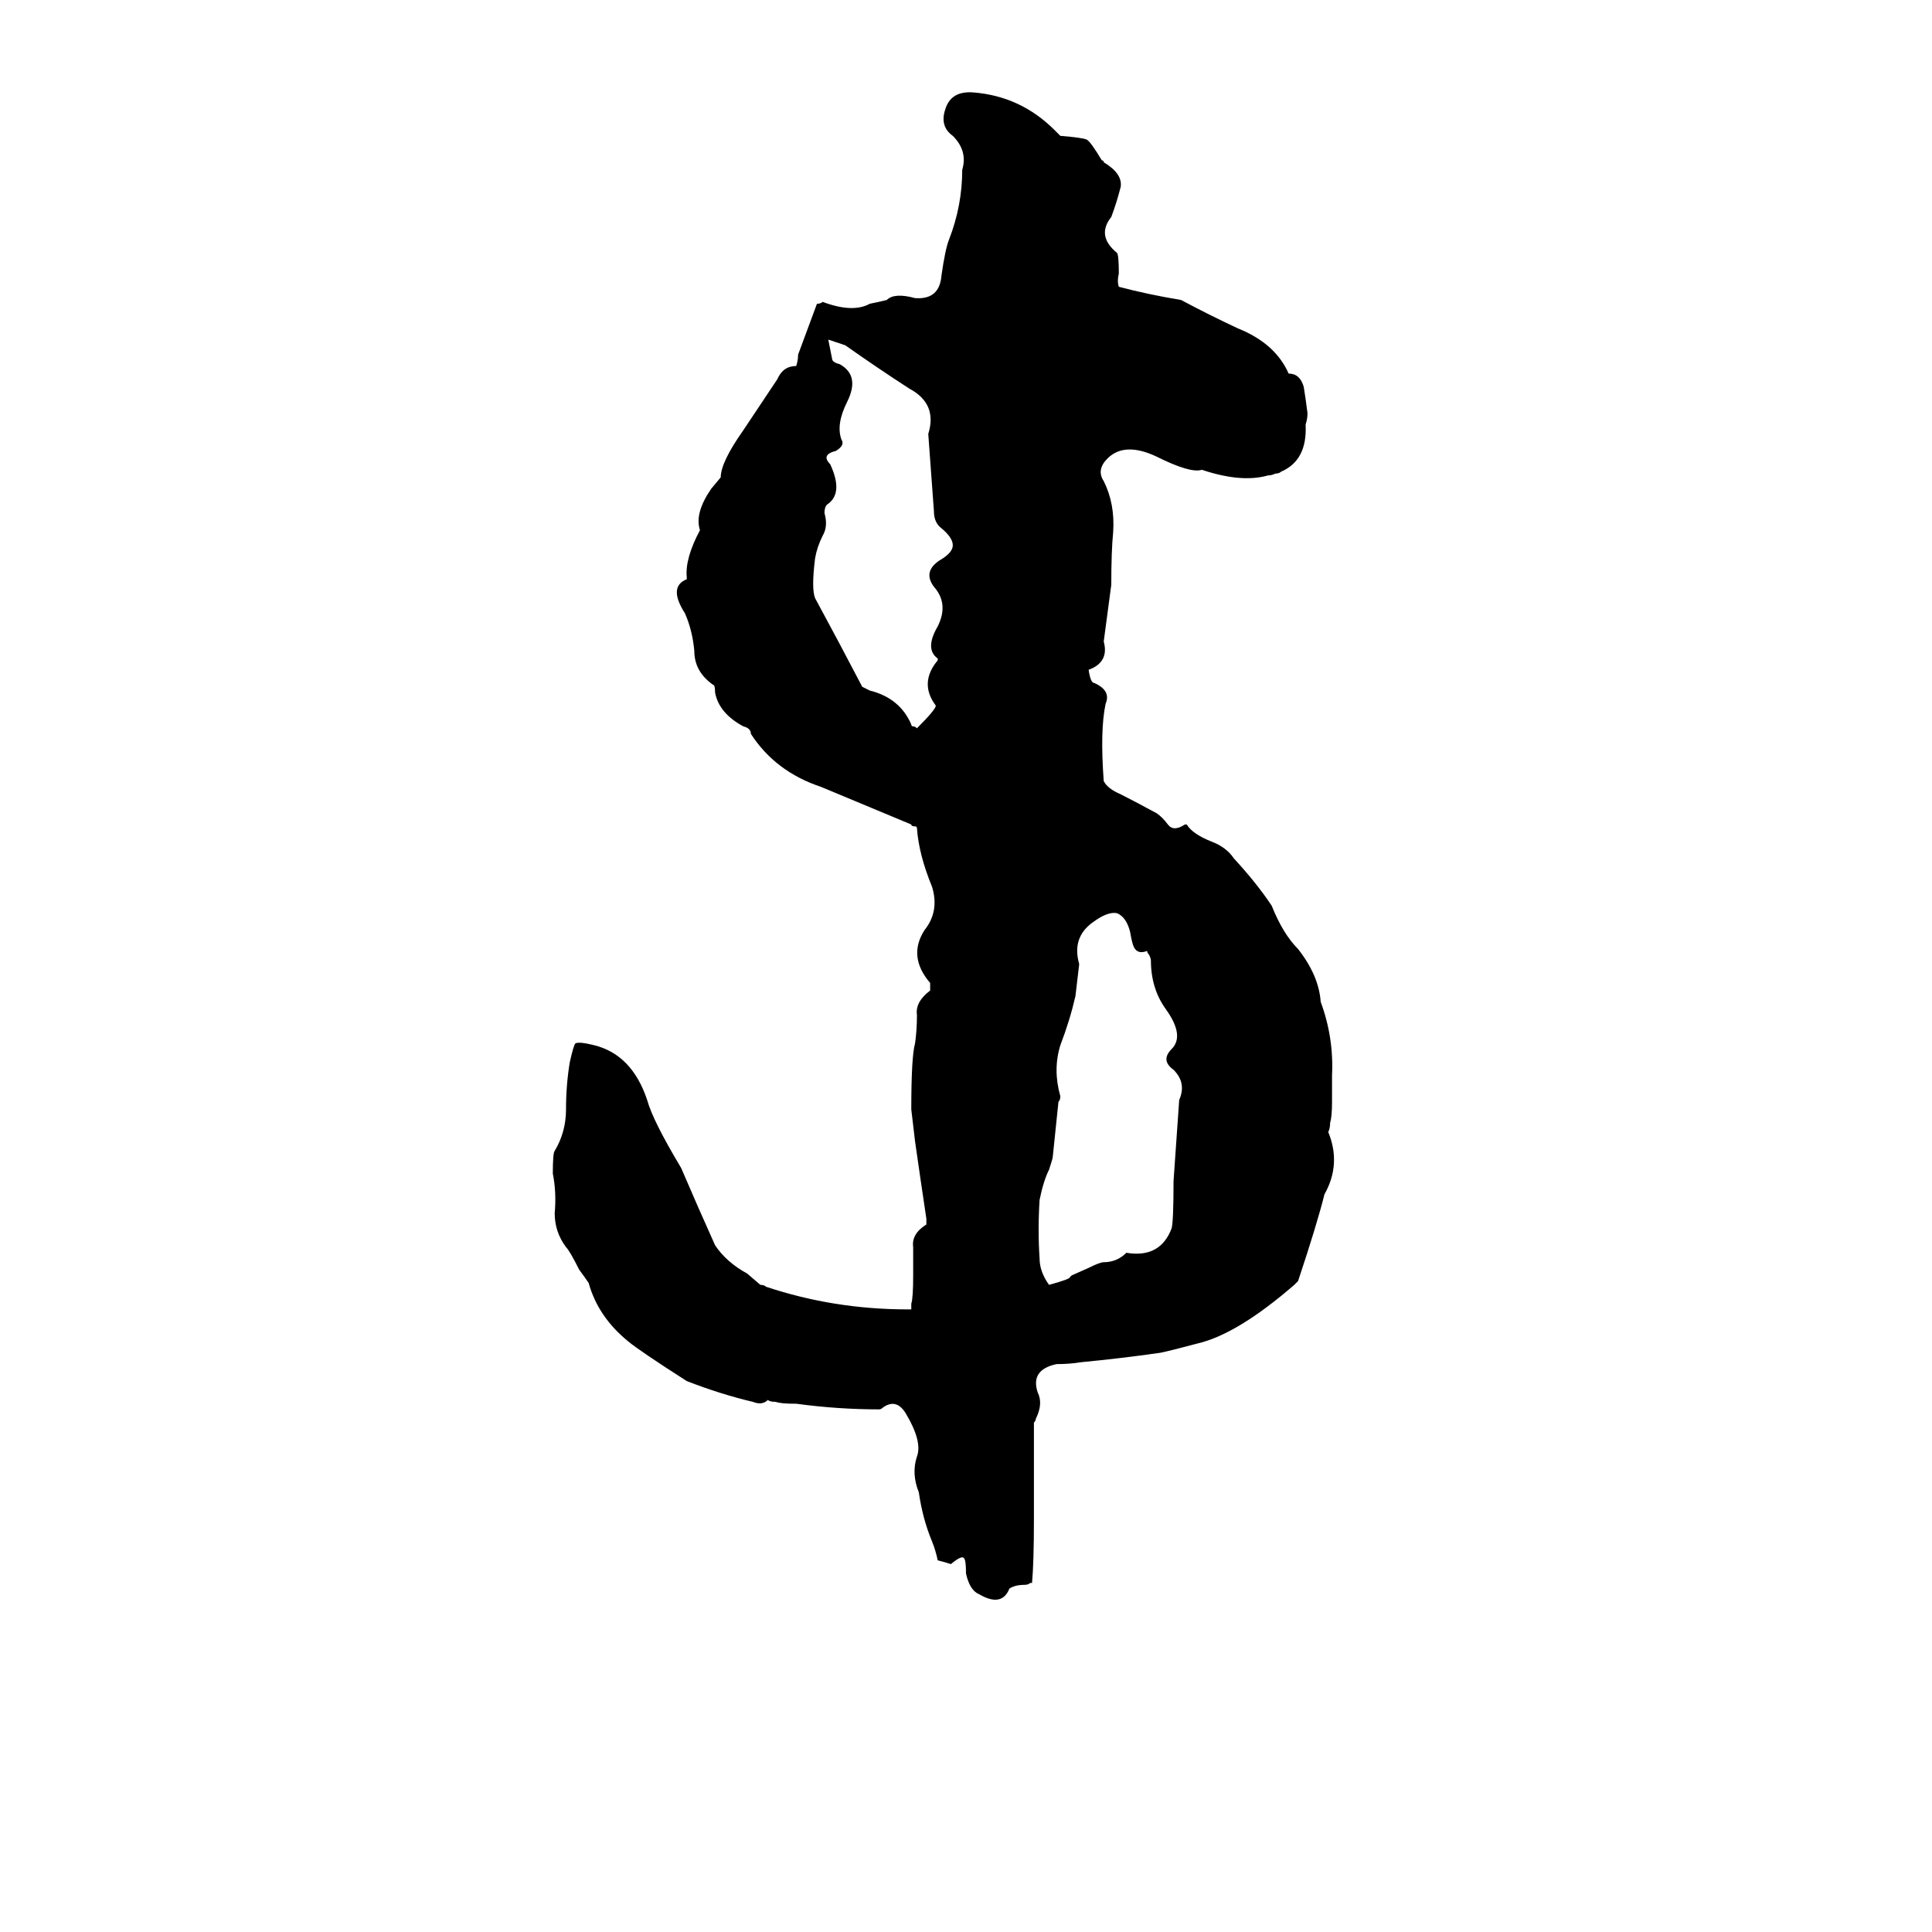 <svg xmlns="http://www.w3.org/2000/svg" viewBox="0 -800 1024 1024">
	<path fill="#000000" d="M704 -200Q711 -183 702 -167Q698 -151 688 -121L686 -119Q656 -93 635 -88Q620 -84 615 -83Q594 -80 573 -78Q567 -77 560 -77Q546 -74 550 -62Q553 -56 549 -48Q549 -47 548 -46Q548 -20 548 5Q548 28 547 39H546Q545 40 543 40Q538 40 535 42Q531 52 519 45Q514 43 512 34Q512 27 511 26Q510 24 504 29Q501 28 497 27Q496 22 494 17Q489 5 487 -9Q483 -19 486 -28Q489 -36 480 -51Q475 -59 468 -54Q467 -53 466 -53Q444 -53 422 -56H421Q414 -56 411 -57Q408 -57 407 -58Q404 -55 399 -57Q382 -61 364 -68Q339 -84 333 -89Q317 -102 312 -120Q310 -123 307 -127Q302 -137 300 -139Q294 -147 294 -157Q295 -168 293 -178Q293 -189 294 -190Q300 -200 300 -212Q300 -225 302 -237Q304 -246 305 -247Q307 -248 315 -246Q335 -241 343 -217Q346 -206 361 -181Q370 -160 379 -140Q385 -131 396 -125L403 -119Q405 -119 406 -118Q442 -106 481 -106H483V-109Q484 -112 484 -124Q484 -132 484 -139Q483 -146 491 -151V-154Q488 -174 485 -195Q484 -203 483 -212Q483 -240 485 -247Q486 -254 486 -262Q485 -269 493 -275V-279Q481 -293 490 -307Q498 -317 494 -330Q487 -347 486 -361Q486 -362 485 -362Q483 -362 483 -363Q459 -373 435 -383Q411 -391 398 -411Q398 -414 394 -415Q381 -422 379 -433Q379 -437 378 -437Q368 -444 368 -455Q367 -466 363 -475Q354 -489 364 -493V-494Q363 -504 371 -519Q368 -528 377 -541L382 -547Q382 -555 394 -572L412 -599Q415 -606 422 -606Q423 -609 423 -612L433 -639Q435 -639 436 -640Q452 -634 461 -639Q466 -640 470 -641Q474 -645 485 -642Q498 -641 499 -654Q501 -668 503 -673Q510 -691 510 -710Q513 -720 505 -728Q498 -733 501 -742Q504 -752 516 -751Q541 -749 559 -731L562 -728Q574 -727 576 -726Q578 -725 584 -715Q585 -715 585 -714Q595 -708 594 -701Q592 -693 589 -685Q581 -675 592 -666Q593 -665 593 -655Q592 -651 593 -648Q608 -644 626 -641Q641 -633 656 -626Q676 -618 683 -602Q689 -602 691 -595Q692 -589 693 -581Q693 -578 692 -575Q693 -556 679 -550Q678 -549 676 -549Q674 -548 672 -548Q658 -544 637 -551Q631 -549 613 -558Q596 -566 587 -557Q581 -551 585 -545Q591 -533 590 -518Q589 -508 589 -490Q587 -475 585 -460Q588 -449 577 -445Q578 -438 580 -438Q589 -434 586 -427Q583 -413 585 -386Q587 -382 594 -379Q600 -376 613 -369Q616 -367 619 -363Q622 -359 628 -363H629Q632 -358 642 -354Q650 -351 654 -345Q666 -332 674 -320Q680 -305 688 -297Q699 -283 700 -269Q707 -250 706 -230Q706 -223 706 -216Q706 -208 705 -205Q705 -202 704 -200ZM625 -217Q629 -226 622 -233Q615 -238 621 -244Q628 -251 618 -265Q610 -276 610 -291Q610 -292 609 -294Q608 -295 608 -296Q603 -294 601 -298Q600 -300 599 -306Q597 -314 592 -316Q587 -317 579 -311Q568 -303 572 -289L570 -272Q567 -259 562 -246Q558 -233 562 -219Q562 -217 561 -216L558 -187Q558 -186 556 -180Q553 -174 551 -164Q550 -148 551 -133Q551 -126 556 -119Q567 -122 567 -123L568 -124L577 -128Q583 -131 585 -131Q592 -131 597 -136Q615 -133 621 -149Q622 -153 622 -174ZM498 -503Q505 -507 505 -511Q505 -515 499 -520Q495 -523 495 -529L492 -570Q497 -586 482 -594Q465 -605 448 -617L439 -620L441 -610Q441 -608 445 -607Q456 -601 449 -587Q443 -575 446 -567Q448 -564 443 -561Q435 -559 440 -554Q447 -539 439 -533Q437 -532 437 -528Q439 -521 436 -516Q433 -510 432 -504Q430 -488 432 -483Q445 -459 457 -436L461 -434Q477 -430 483 -416Q483 -415 484 -415Q485 -415 486 -414Q496 -424 496 -426Q487 -438 497 -450V-451Q490 -456 497 -468Q503 -480 495 -489Q489 -497 498 -503Z"/>
</svg>